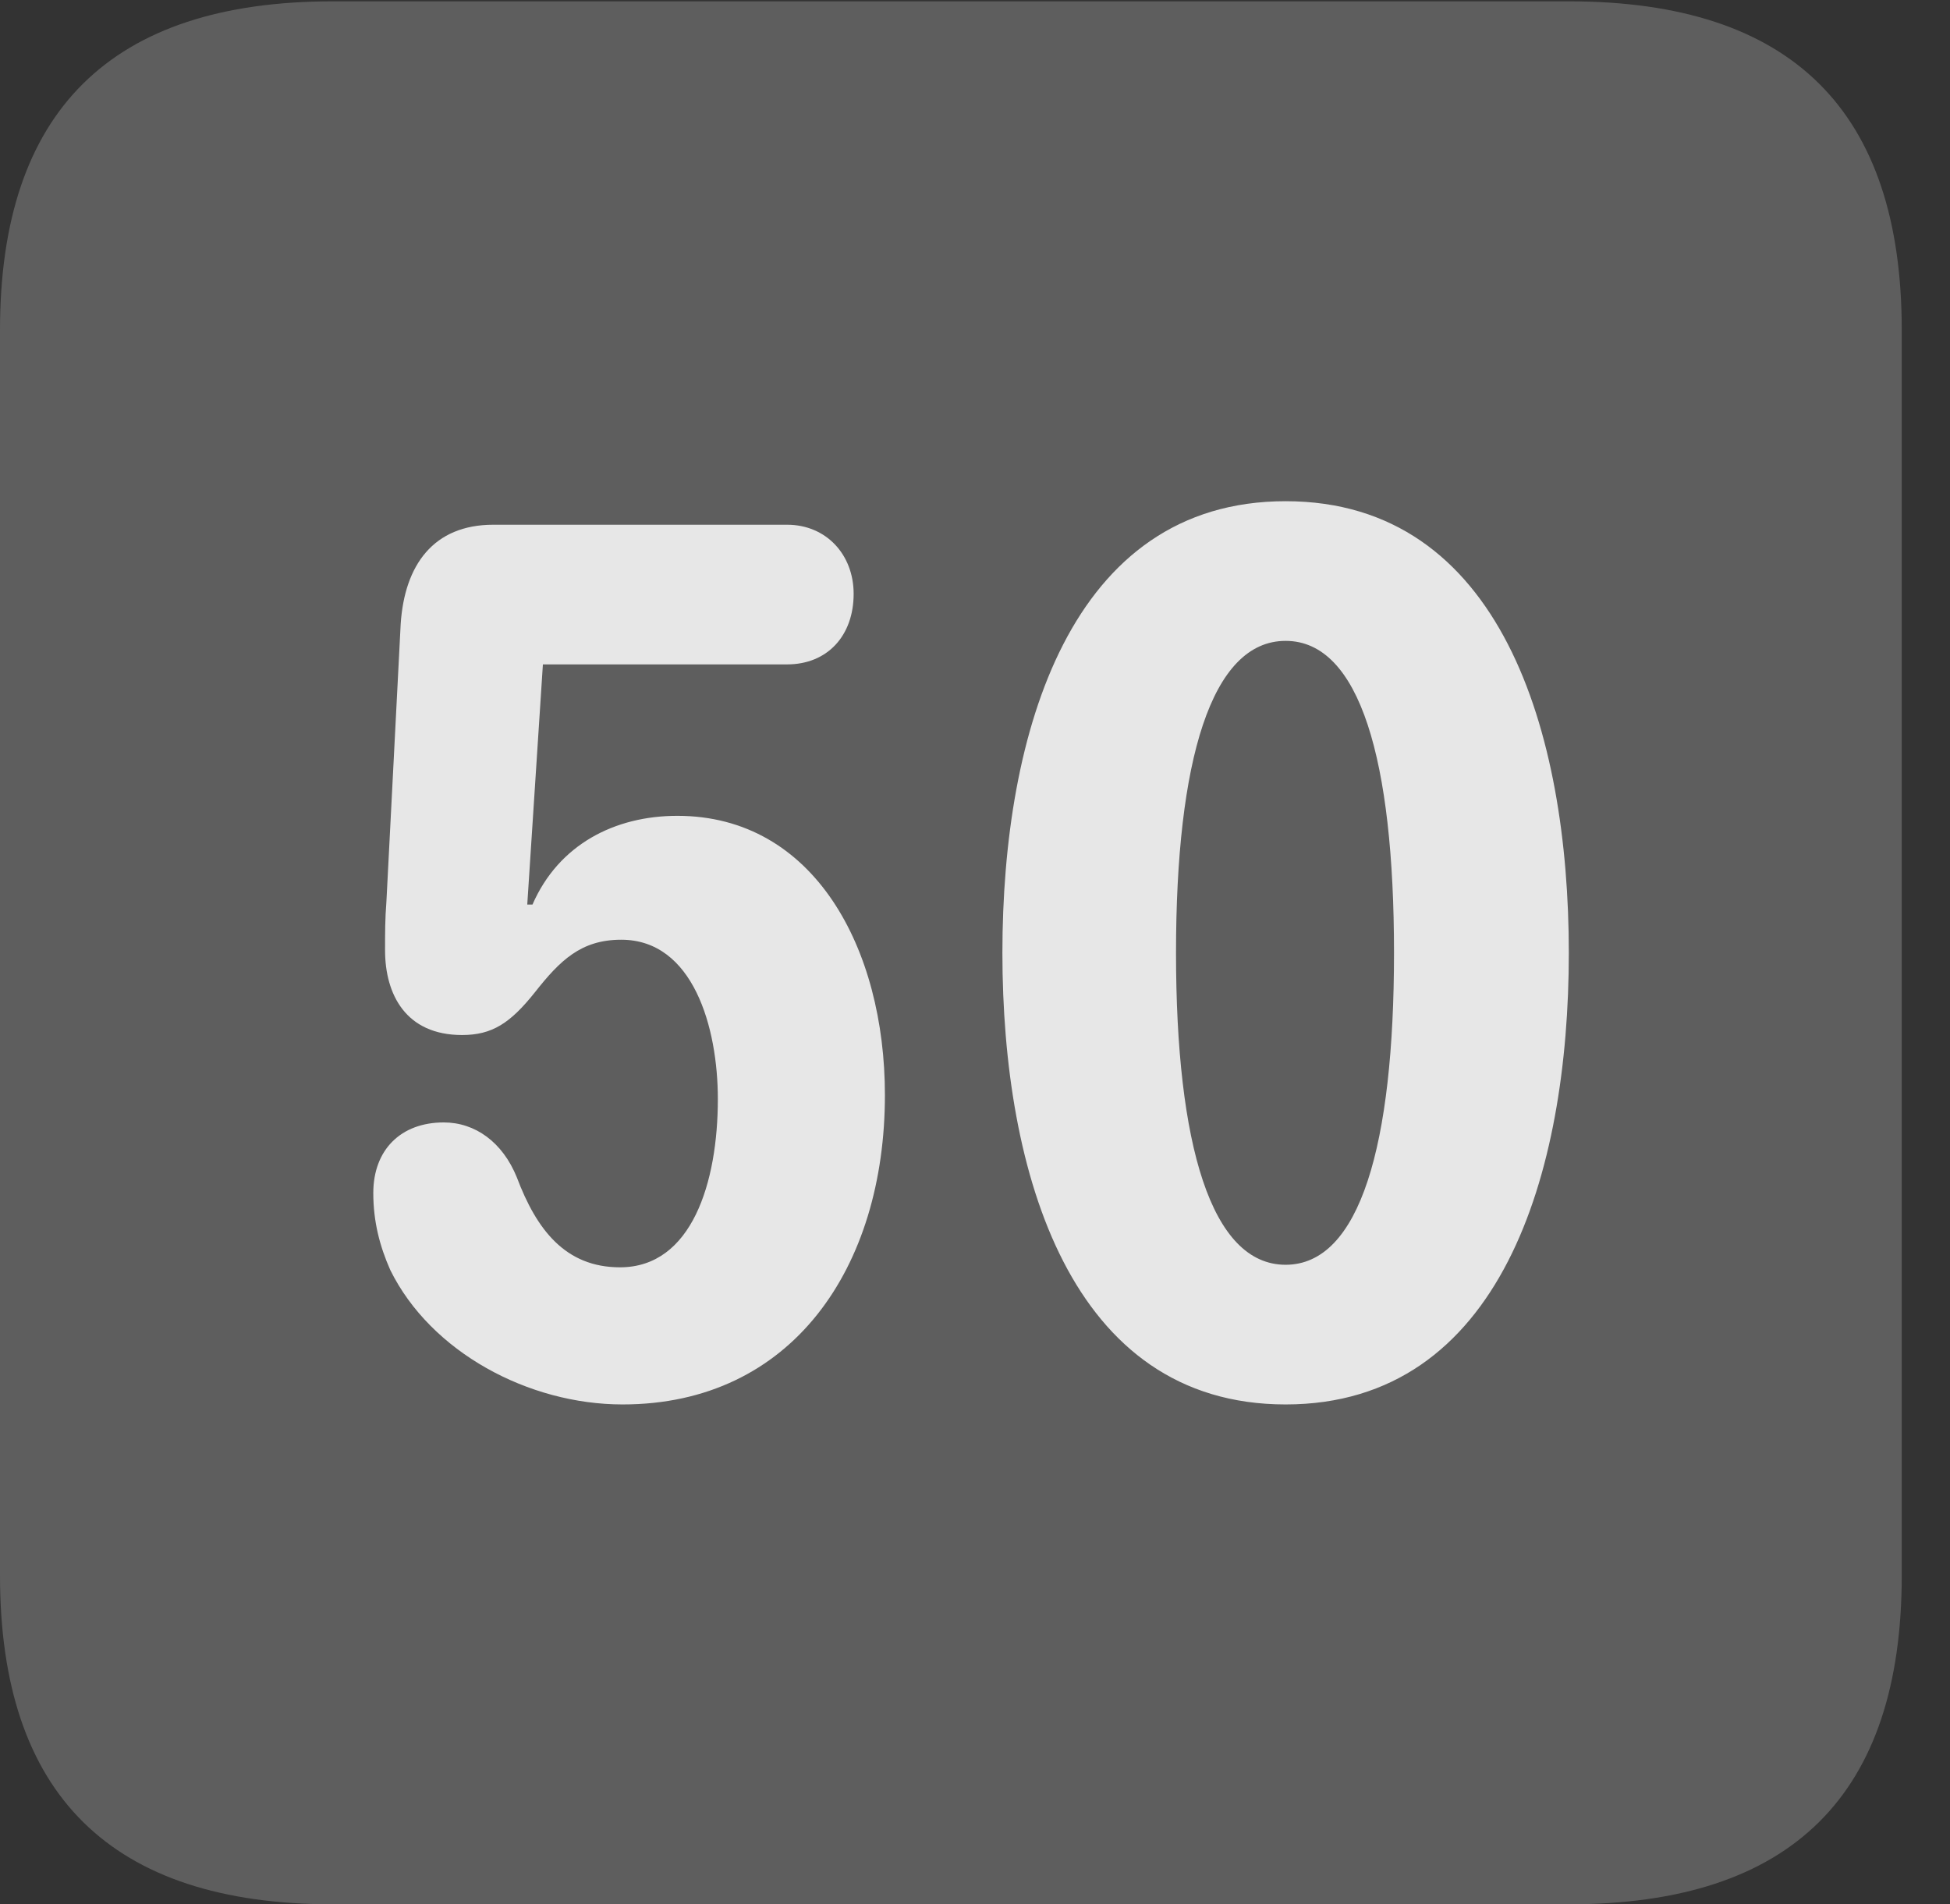 <?xml version="1.0" encoding="UTF-8"?>
<!--Generator: Apple Native CoreSVG 341-->
<!DOCTYPE svg
PUBLIC "-//W3C//DTD SVG 1.1//EN"
       "http://www.w3.org/Graphics/SVG/1.1/DTD/svg11.dtd">
<svg version="1.1" xmlns="http://www.w3.org/2000/svg" xmlns:xlink="http://www.w3.org/1999/xlink" viewBox="0 0 14.59 14.248">
 <rect x="0" y="0" width="14.59" height="14.248" fill="#333333" stroke="none"/>
 <g>
  <rect height="14.248" opacity="0" width="14.59" x="0" y="0"/>
  <path d="M2.49 14.248L11.738 14.248C13.408 14.248 14.229 13.428 14.229 11.787L14.229 2.471C14.229 0.83 13.408 0.01 11.738 0.01L2.49 0.01C0.83 0.01 0 0.83 0 2.471L0 11.787C0 13.428 0.83 14.248 2.49 14.248Z" fill="white" fill-opacity="0.212"/>
  <path d="M4.658 10.508C3.955 10.508 3.223 10.117 2.92 9.502C2.842 9.326 2.793 9.141 2.793 8.926C2.793 8.604 2.998 8.398 3.32 8.398C3.555 8.398 3.76 8.545 3.867 8.809C4.014 9.199 4.229 9.482 4.639 9.482C5.176 9.482 5.371 8.848 5.371 8.223C5.371 7.686 5.186 7.031 4.648 7.031C4.346 7.031 4.189 7.188 4.004 7.422C3.818 7.656 3.682 7.744 3.457 7.744C3.037 7.744 2.881 7.441 2.881 7.109C2.881 6.982 2.881 6.875 2.891 6.748L2.998 4.668C3.027 4.229 3.242 3.926 3.691 3.926L5.889 3.926C6.182 3.926 6.387 4.15 6.387 4.443C6.387 4.756 6.191 4.971 5.889 4.971L4.062 4.971L3.945 6.768L3.984 6.768C4.18 6.318 4.6 6.104 5.068 6.104C6.094 6.104 6.621 7.1 6.621 8.193C6.621 9.482 5.928 10.508 4.658 10.508ZM9.619 10.508C8.008 10.508 7.5 8.779 7.5 7.129C7.5 5.479 8.008 3.75 9.619 3.75C11.23 3.75 11.738 5.479 11.738 7.129C11.738 8.779 11.23 10.508 9.619 10.508ZM9.619 9.463C10.176 9.463 10.43 8.564 10.43 7.129C10.43 5.693 10.176 4.795 9.619 4.795C9.062 4.795 8.799 5.693 8.799 7.129C8.799 8.564 9.062 9.463 9.619 9.463Z" fill="white" fill-opacity="0.85"/>
 </g>
</svg>
